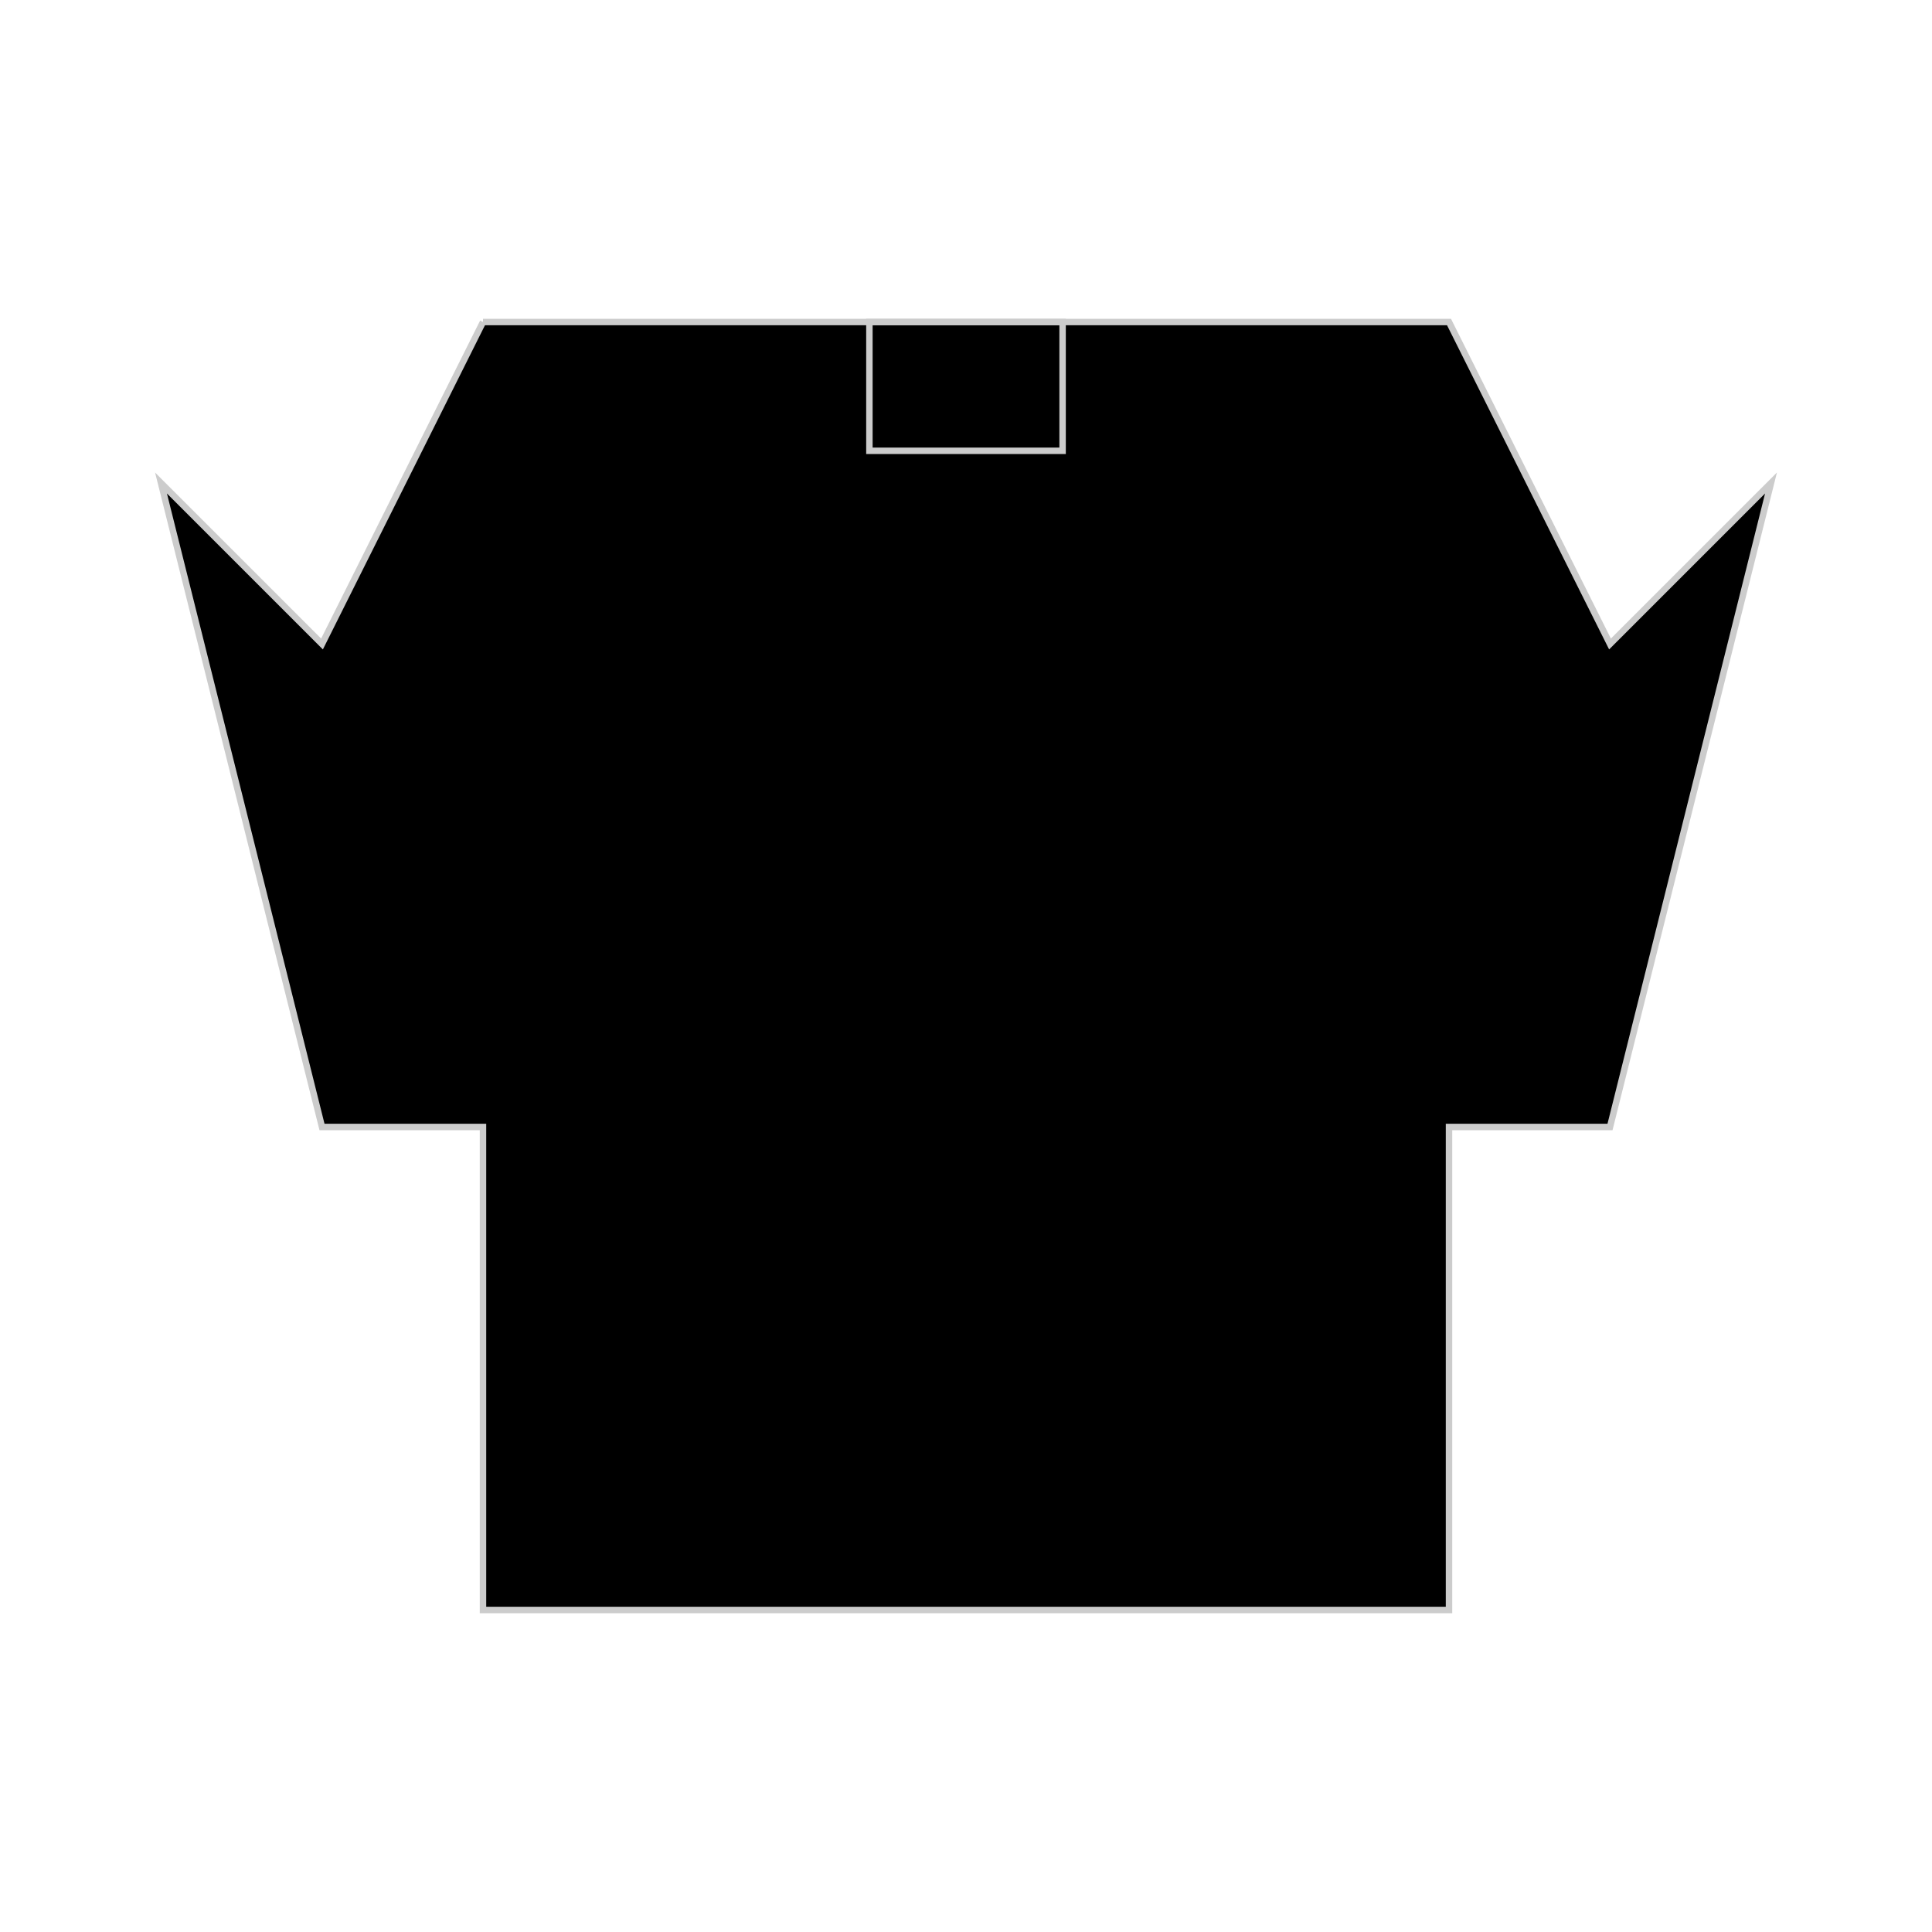 <svg width="600" height="600" viewBox="0 0 600 600" xmlns="http://www.w3.org/2000/svg">
  <path d="M150,100 L450,100 L500,200 L550,150 L500,350 L450,350 L450,500 L150,500 L150,350 L100,350 L50,150 L100,200 L150,100" 
        fill="currentColor" 
        stroke="#cccccc" 
        stroke-width="2"/>
  <path d="M270,100 L330,100 L330,140 L270,140 Z" 
        fill="none" 
        stroke="#cccccc" 
        stroke-width="2"/>
</svg>
